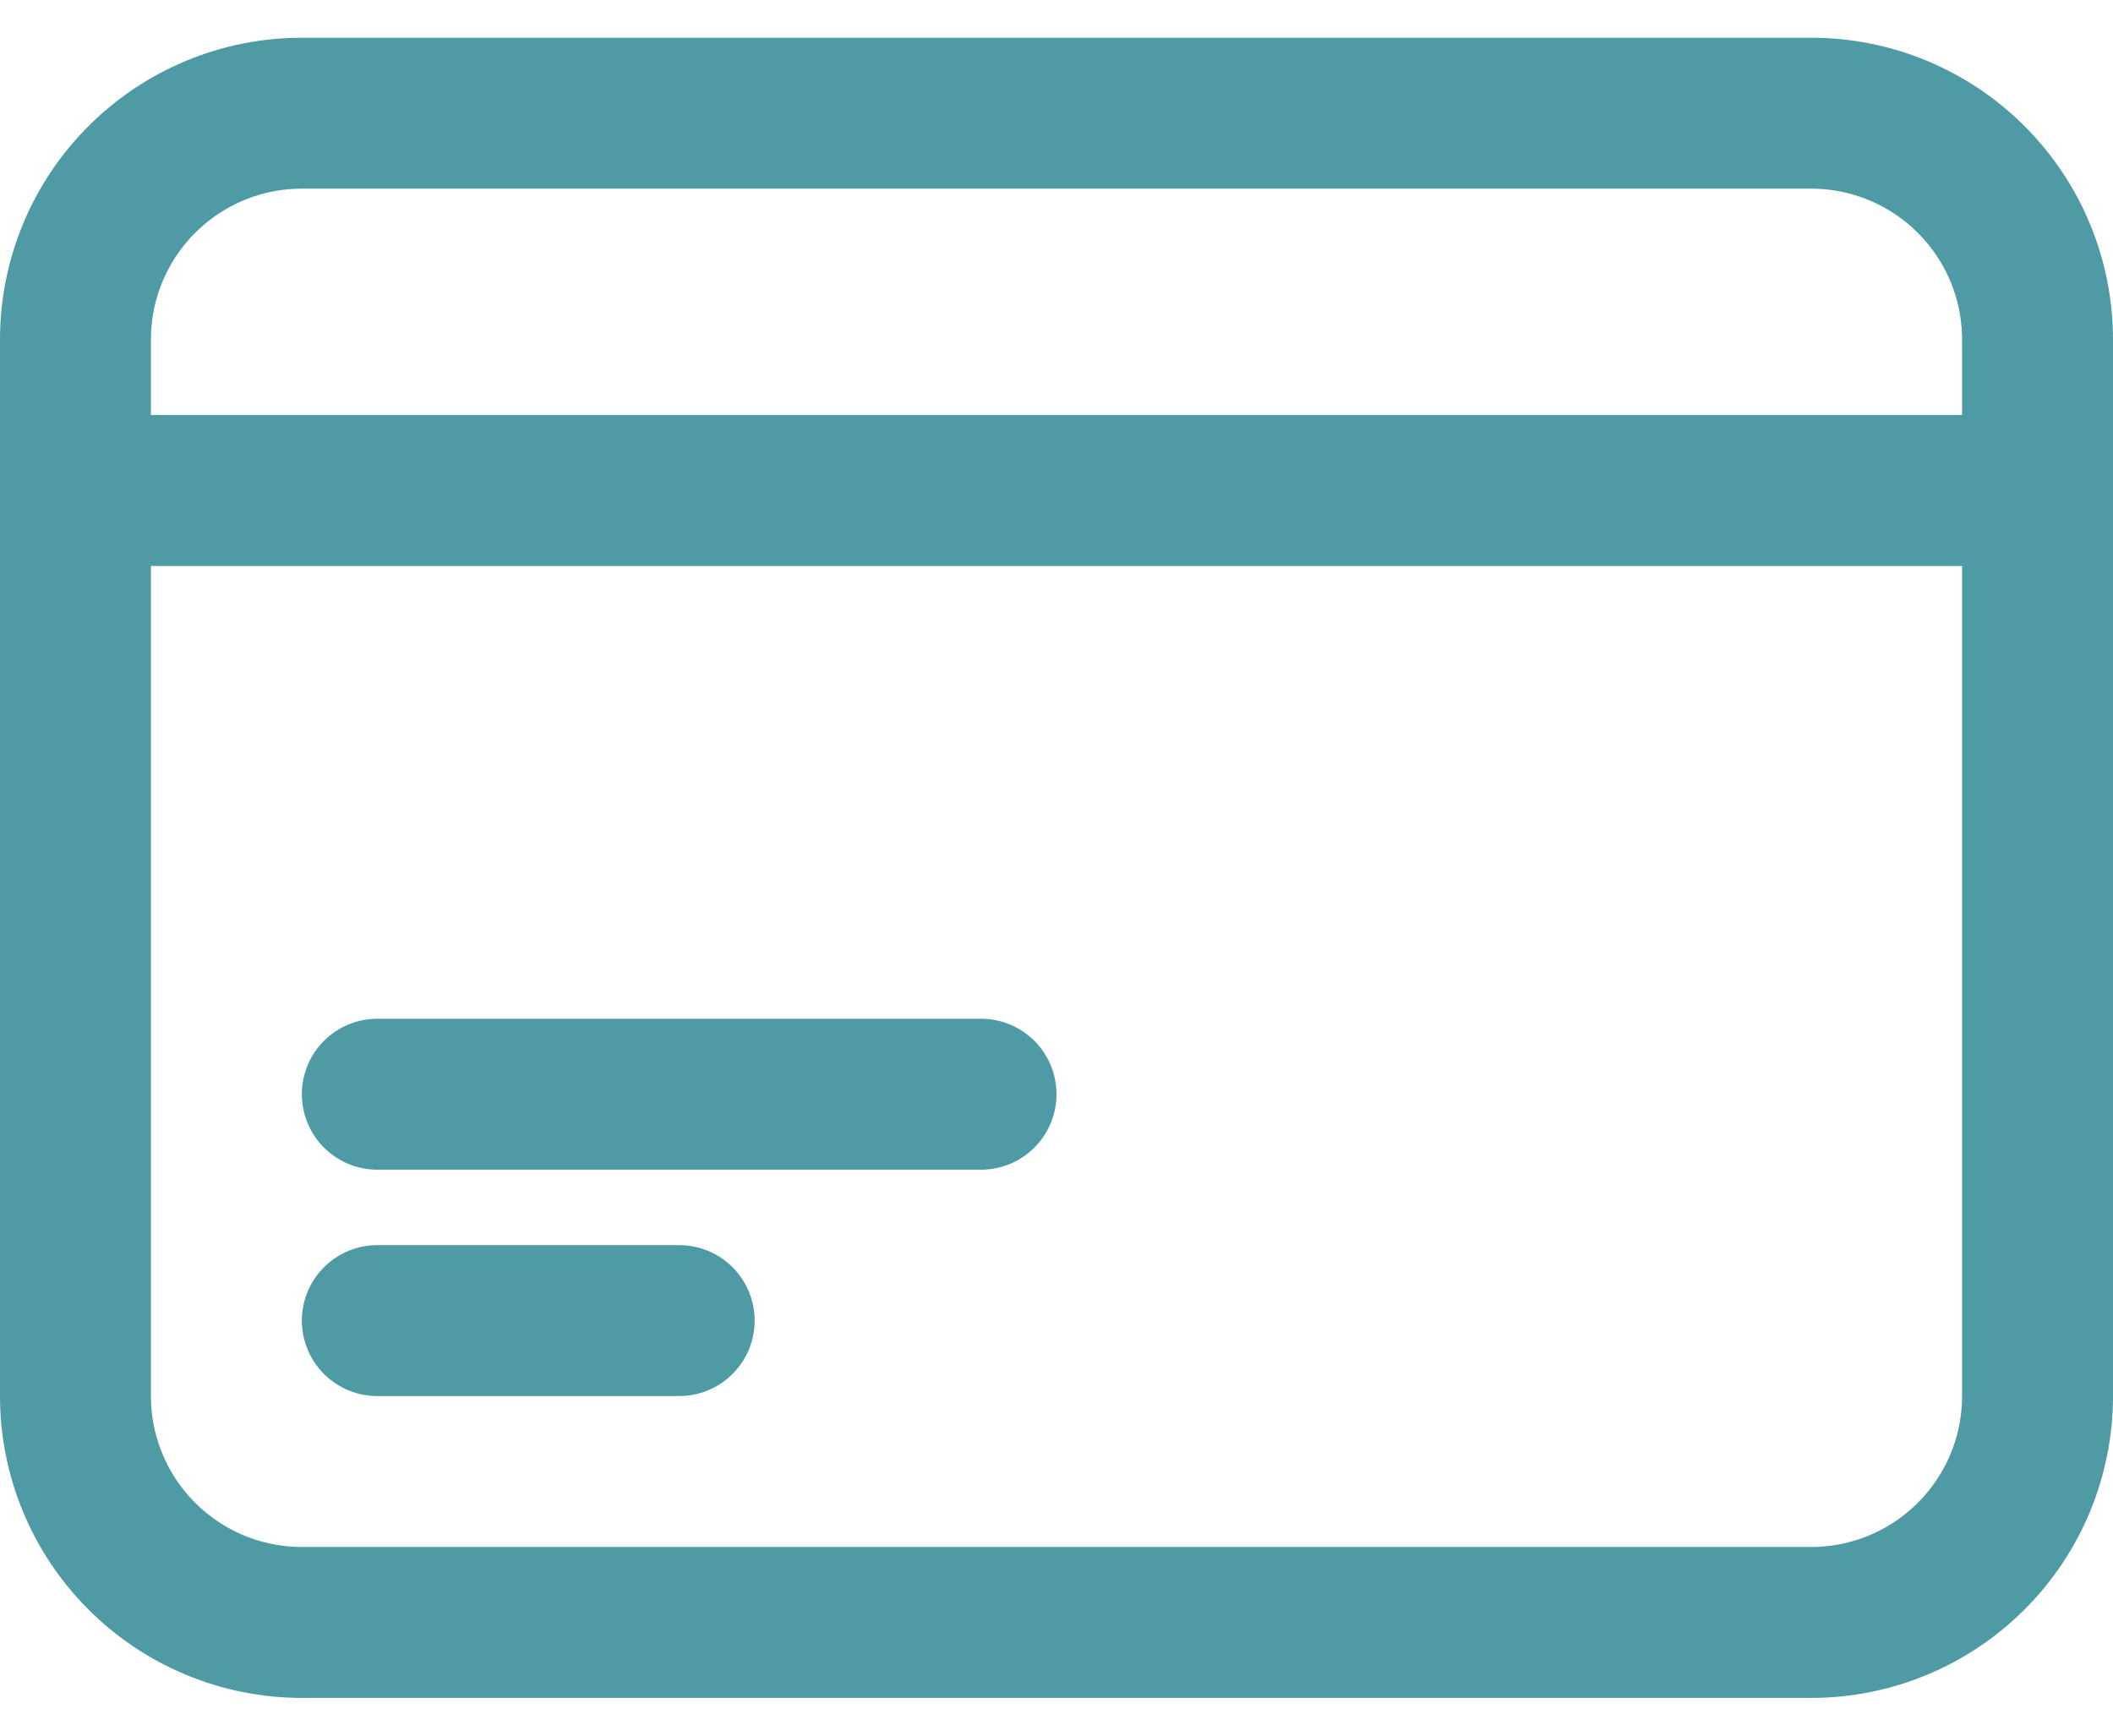 <svg width="28" height="23" viewBox="0 0 28 23" fill="none" xmlns="http://www.w3.org/2000/svg">
<path d="M1 6.5H27M5 14.5H13M5 17.5H9M4 21.5H24C24.796 21.5 25.559 21.184 26.121 20.621C26.684 20.059 27 19.296 27 18.5V4.5C27 3.704 26.684 2.941 26.121 2.379C25.559 1.816 24.796 1.5 24 1.5H4C3.204 1.5 2.441 1.816 1.879 2.379C1.316 2.941 1 3.704 1 4.5V18.5C1 19.296 1.316 20.059 1.879 20.621C2.441 21.184 3.204 21.5 4 21.5Z" stroke="#4E9AA5" stroke-width="2" stroke-linecap="round" stroke-linejoin="round"/>
</svg>
